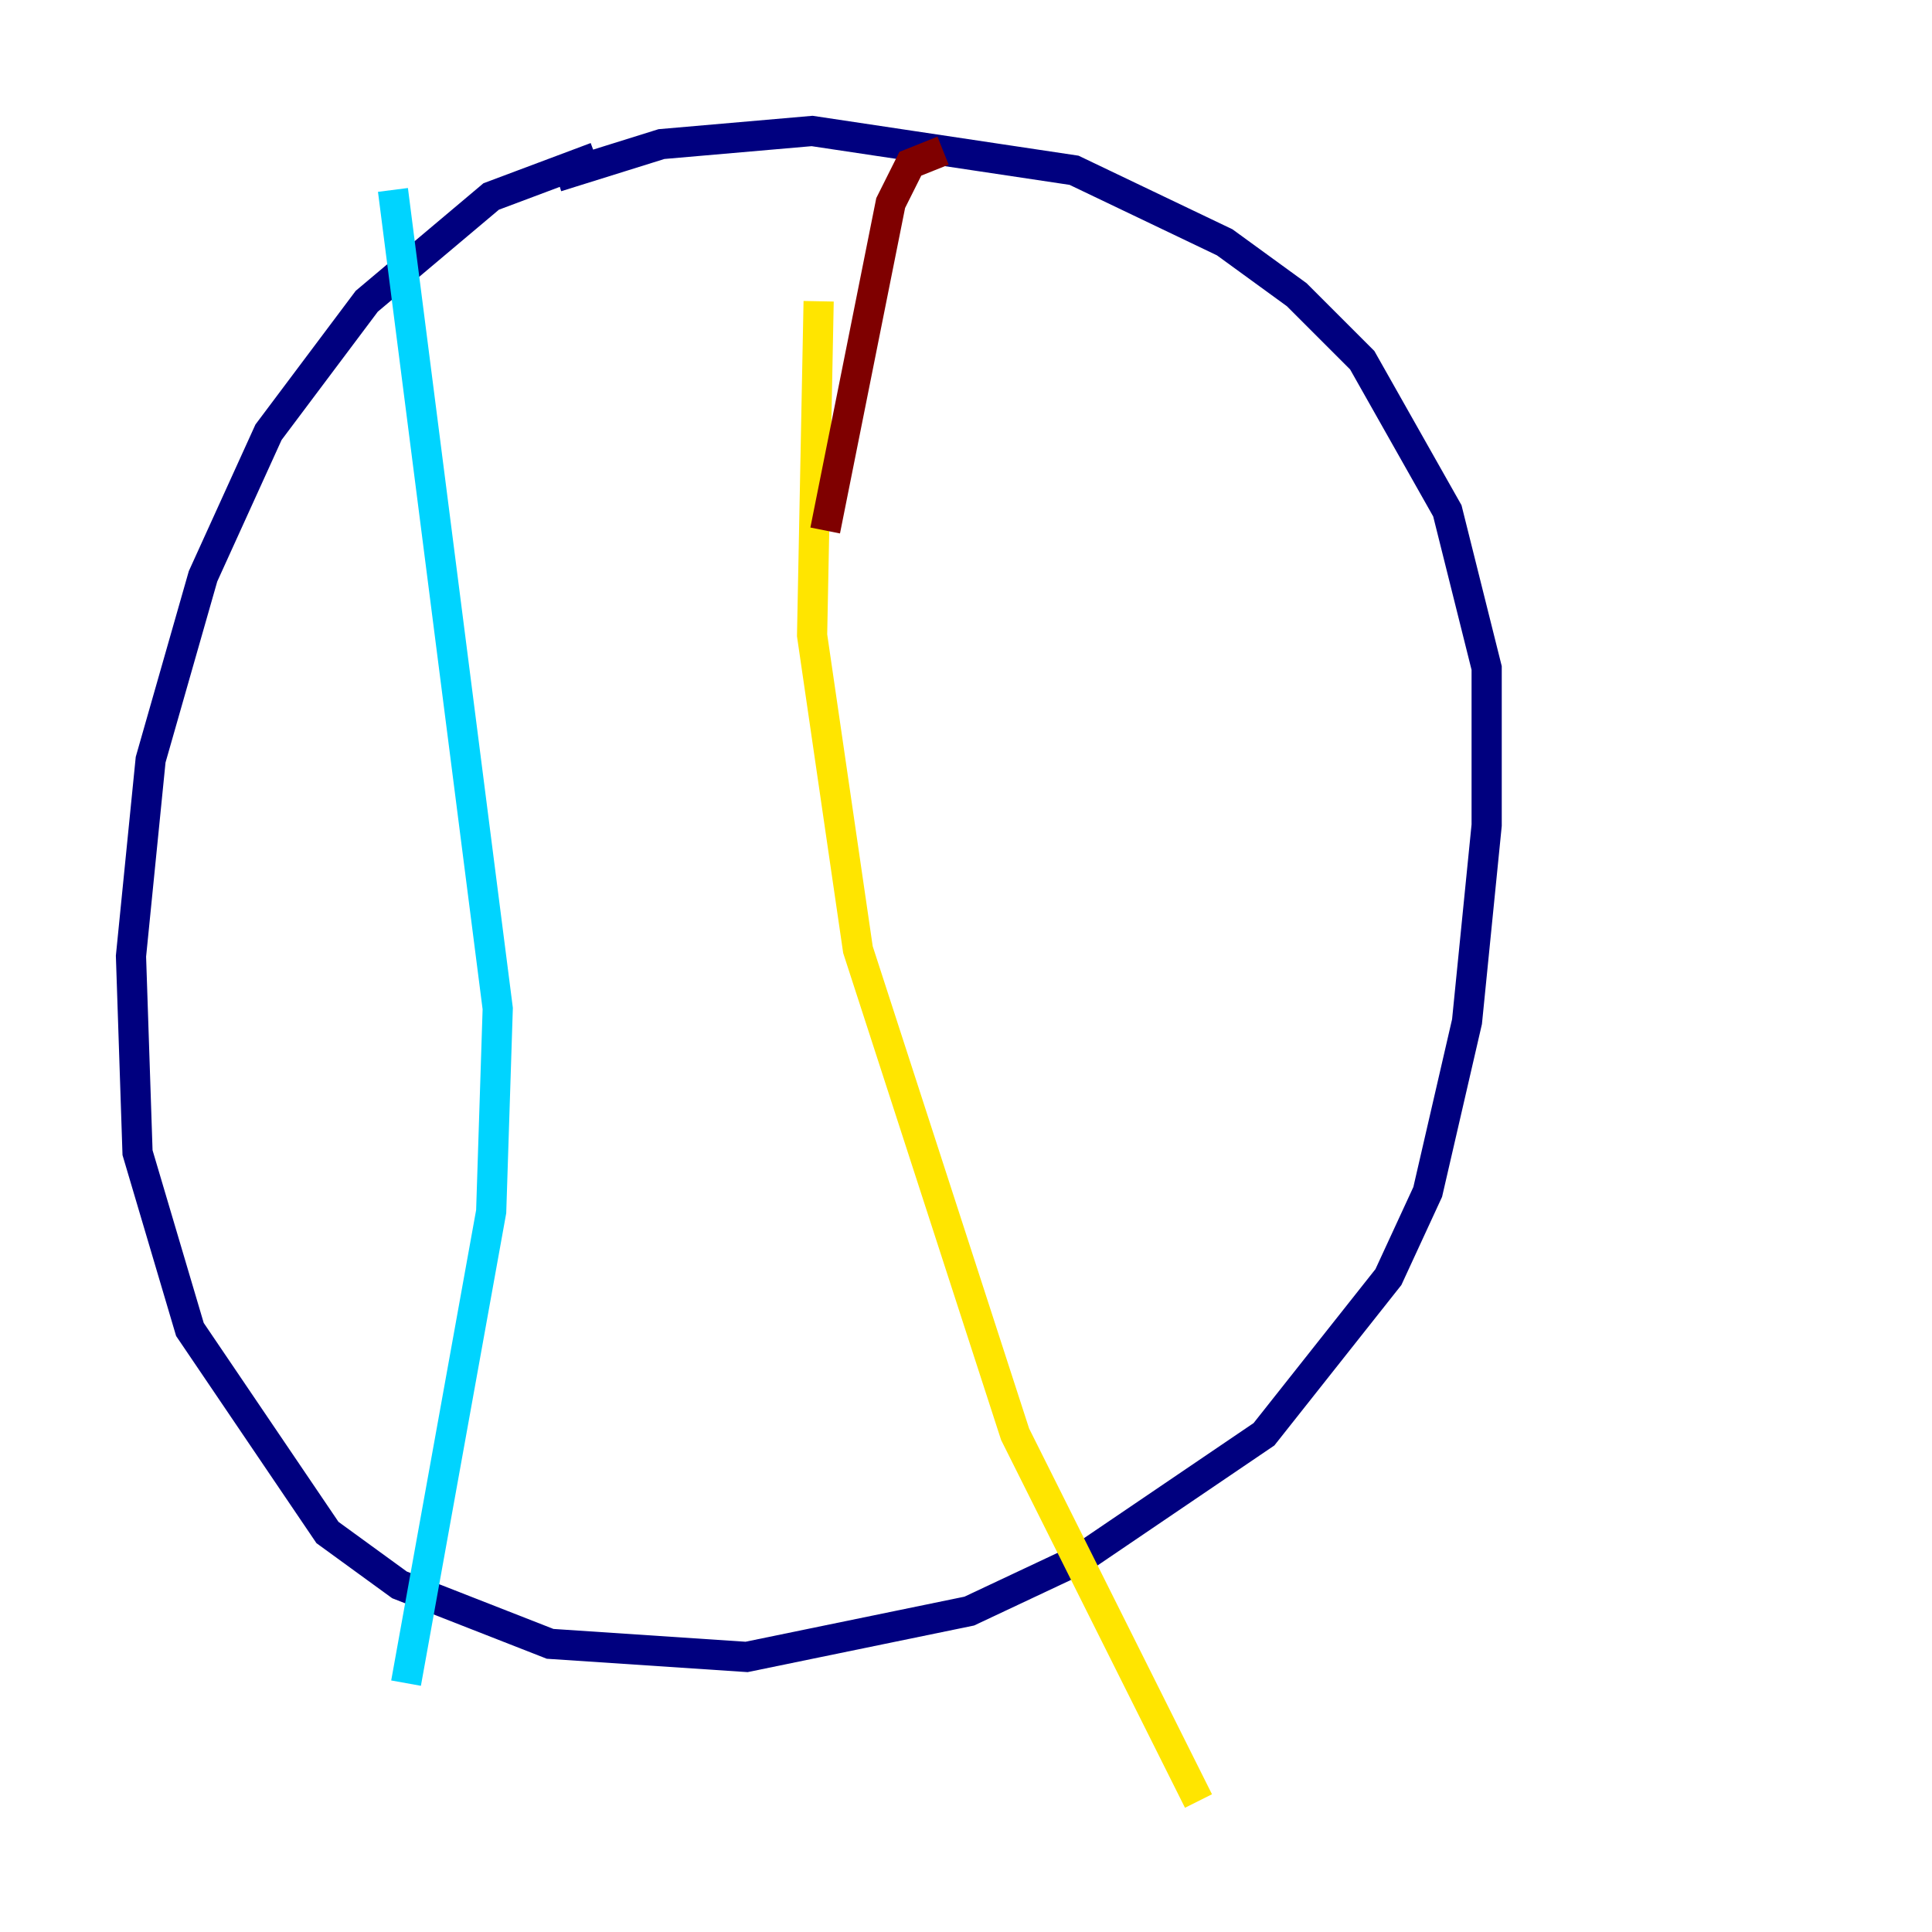 <?xml version="1.0" encoding="utf-8" ?>
<svg baseProfile="tiny" height="128" version="1.2" viewBox="0,0,128,128" width="128" xmlns="http://www.w3.org/2000/svg" xmlns:ev="http://www.w3.org/2001/xml-events" xmlns:xlink="http://www.w3.org/1999/xlink"><defs /><polyline fill="none" points="39.485,10.414 32.542,13.017 24.298,19.959 17.79,28.637 13.451,38.183 9.98,50.332 8.678,63.349 9.112,76.366 12.583,88.081 21.695,101.532 26.468,105.003 36.447,108.909 49.464,109.776 64.217,106.739 71.593,103.268 83.742,95.024 91.986,84.61 94.59,78.969 97.193,67.688 98.495,54.671 98.495,44.258 95.891,33.844 90.251,23.864 85.912,19.525 81.139,16.054 71.159,11.281 53.803,8.678 43.824,9.546 36.881,11.715" stroke="#00007f" stroke-width="2" /><polyline fill="none" points="26.034,12.583 32.976,66.82 32.542,80.271 26.902,111.512" stroke="#00d4ff" stroke-width="2" /><polyline fill="none" points="54.237,19.959 53.803,42.088 56.841,62.915 67.254,95.024 79.403,119.322" stroke="#ffe500" stroke-width="2" /><polyline fill="none" points="62.481,9.98 60.312,10.848 59.01,13.451 54.671,35.146" stroke="#7f0000" stroke-width="2" /></svg>